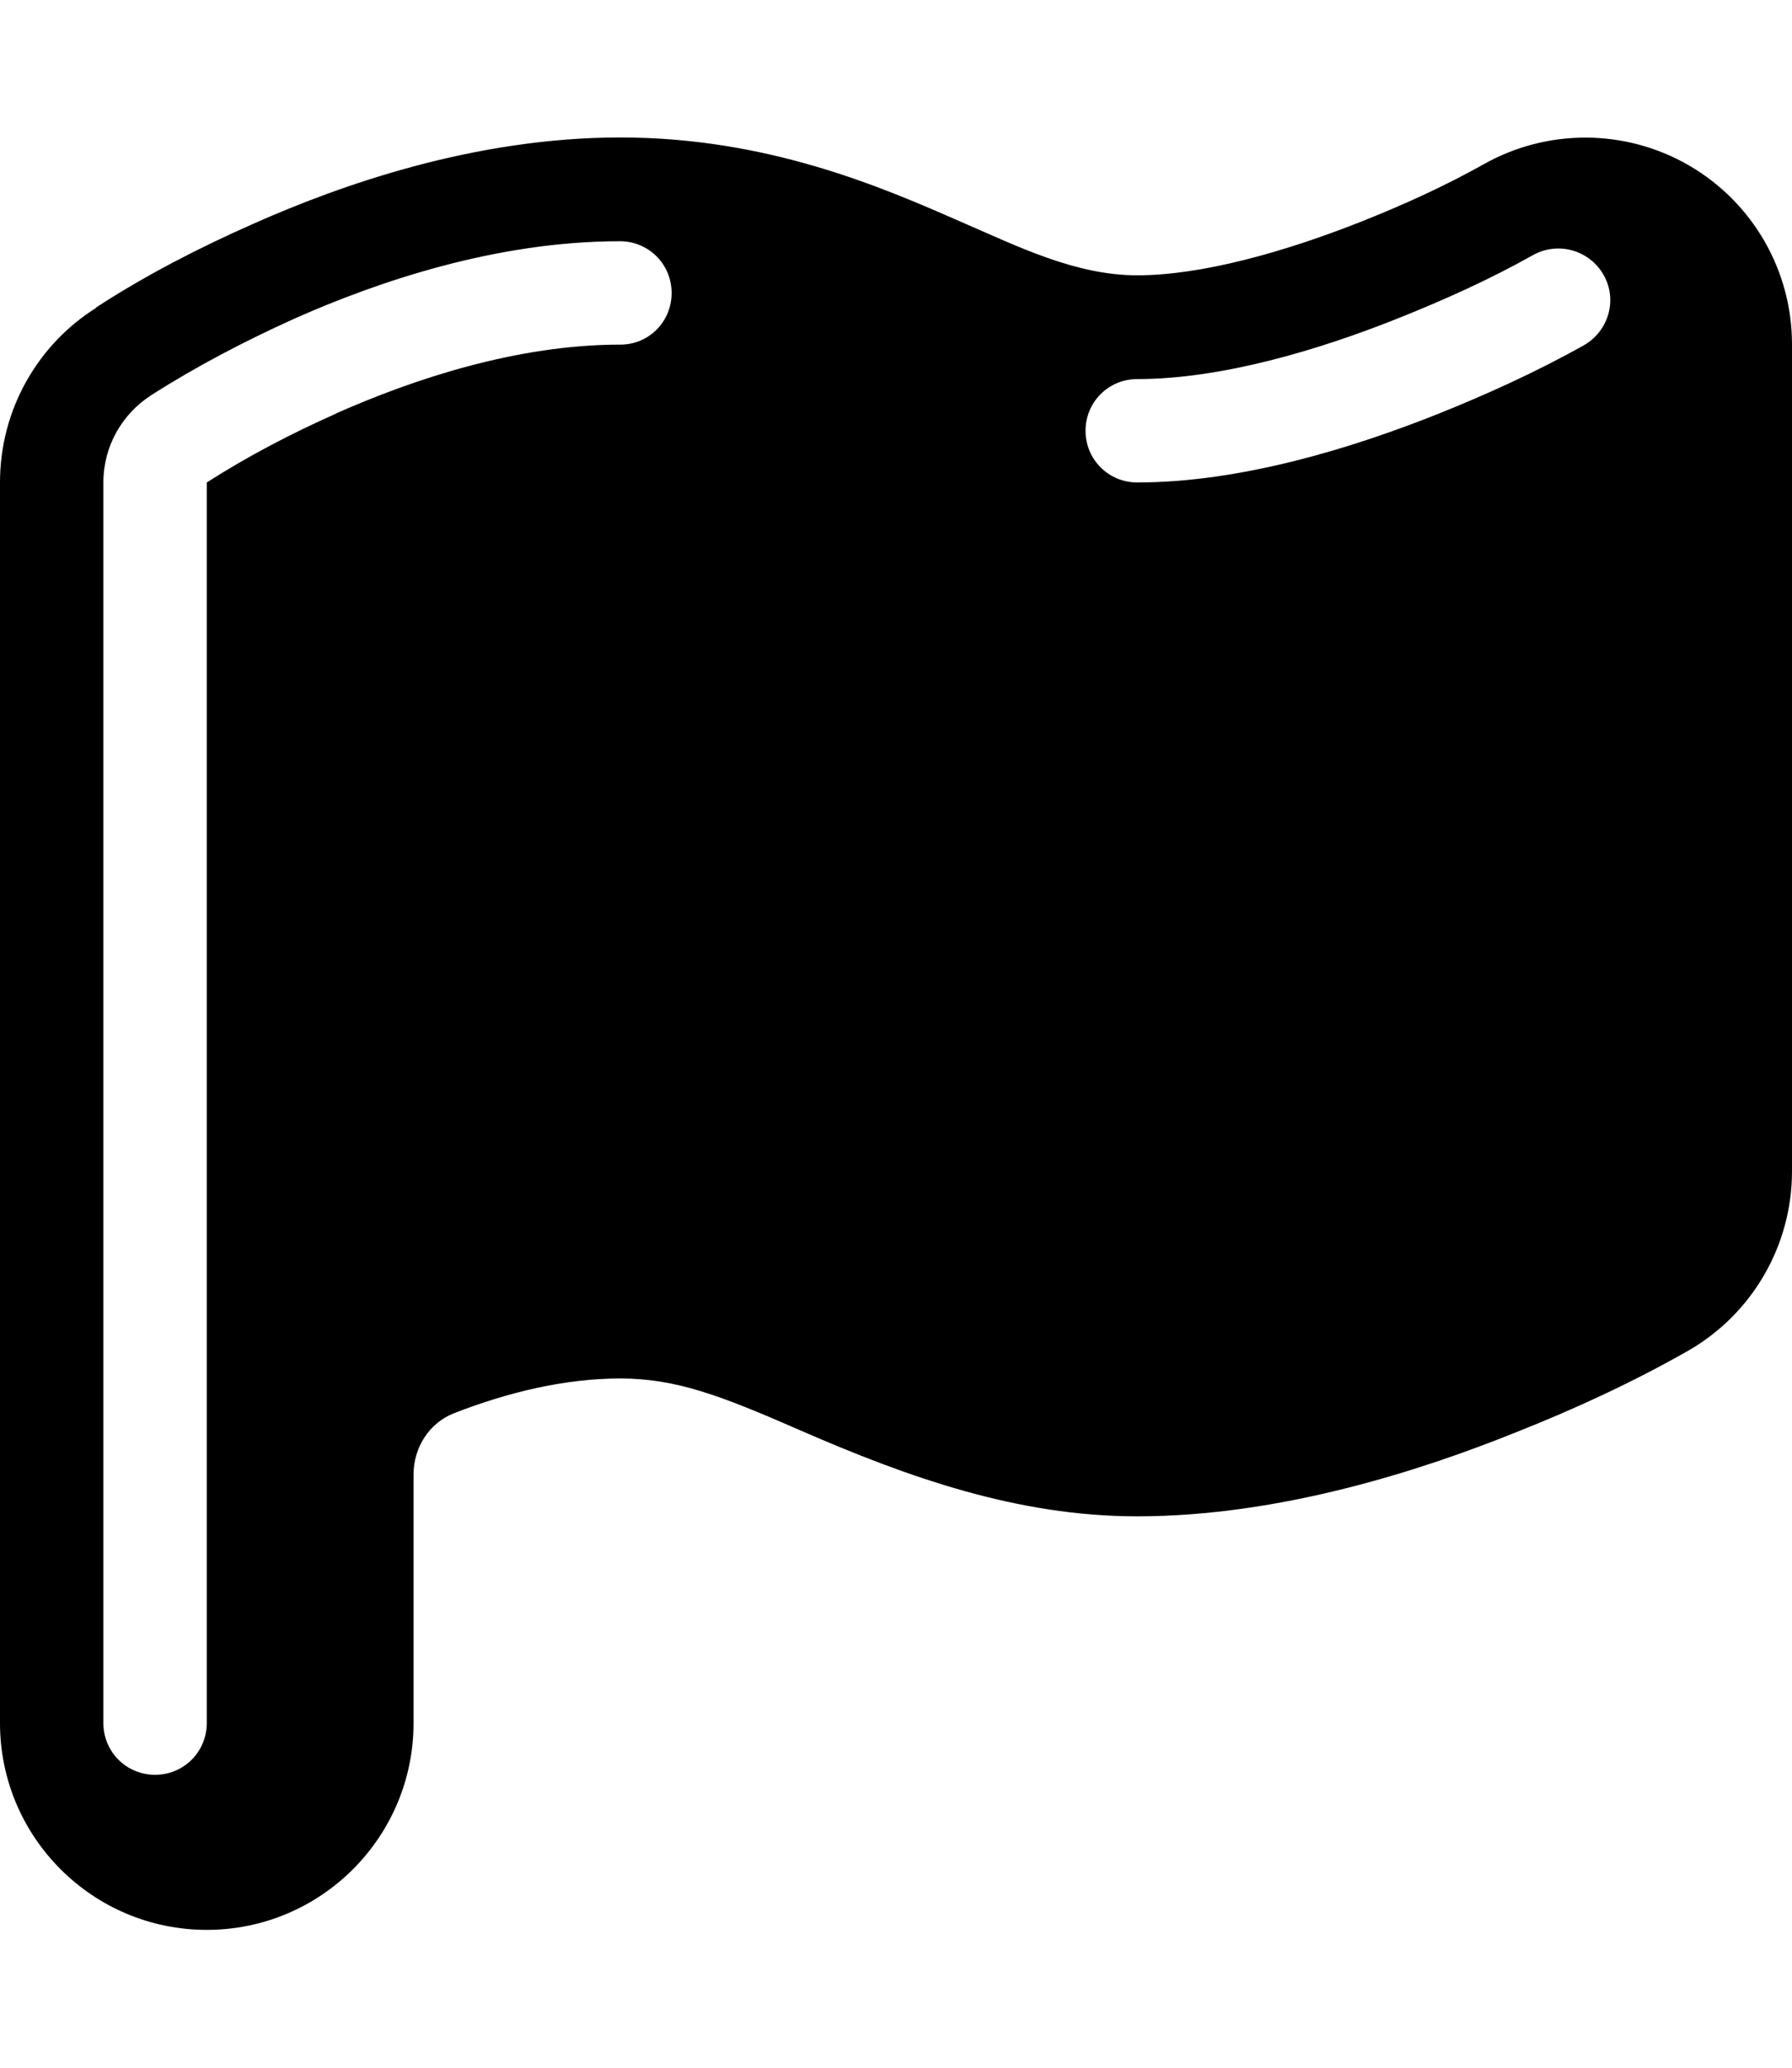 <svg xmlns="http://www.w3.org/2000/svg" viewBox="0 0 468 540"><!--! Font Awesome Pro 7.1.0 by @fontawesome - https://fontawesome.com License - https://fontawesome.com/license (Commercial License) Copyright 2025 Fonticons, Inc. --><path fill="currentColor" d="M25.1 80.4C10 89.9 0 106.8 0 126L0 450c0 29.8 24.2 54 54 54s54-24.2 54-54l0-64.9c0-7 4-13.4 10.5-16 14.1-5.5 29-9.1 43.5-9.1 14.5 0 26.1 4.4 46.9 13.5 28.2 12.3 56.8 22.5 88.1 22.5 37.3 0 74.2-12 98.8-21.9 15.4-6.1 30.6-13.1 45-21.3 16.8-9.6 27.2-27.5 27.2-46.9l0-216c0-19.2-10.2-37-26.9-46.7-16.6-9.6-37.1-9.7-53.8-.2-10.2 5.7-20.8 10.5-31.6 14.8-20.4 8.1-42 14.1-58.7 14.1-16.3 0-31.5-7.7-46.1-14-20.3-8.9-50.2-22-88.9-22-37.9 0-72.9 12.3-96.2 22.7-14 6.2-27.8 13.3-40.7 21.7zM87.8 108c-11.7 5.2-23 11.1-33.8 18l0 324c0 7.5-6 13.5-13.5 13.5S27 457.5 27 450l0-324c0-9.5 4.9-17.9 12.5-22.8 11.9-7.6 24.4-14.1 37.2-19.9 21.8-9.7 52.8-20.3 85.2-20.3 7.5 0 13.5 6 13.5 13.5S169.5 90 162 90c-27 0-54 9-74.3 18zM413.6 90.2c-12.7 7.1-25.6 12.9-37.8 17.8-22.5 9-51.7 18-78.8 18-7.5 0-13.5-6-13.5-13.5S289.5 99 297 99c21.9 0 47.3-7.5 68.7-16.1 11.5-4.6 23.3-9.9 34.7-16.3 6.5-3.6 14.7-1.3 18.4 5.2s1.3 14.7-5.2 18.4z"/></svg>